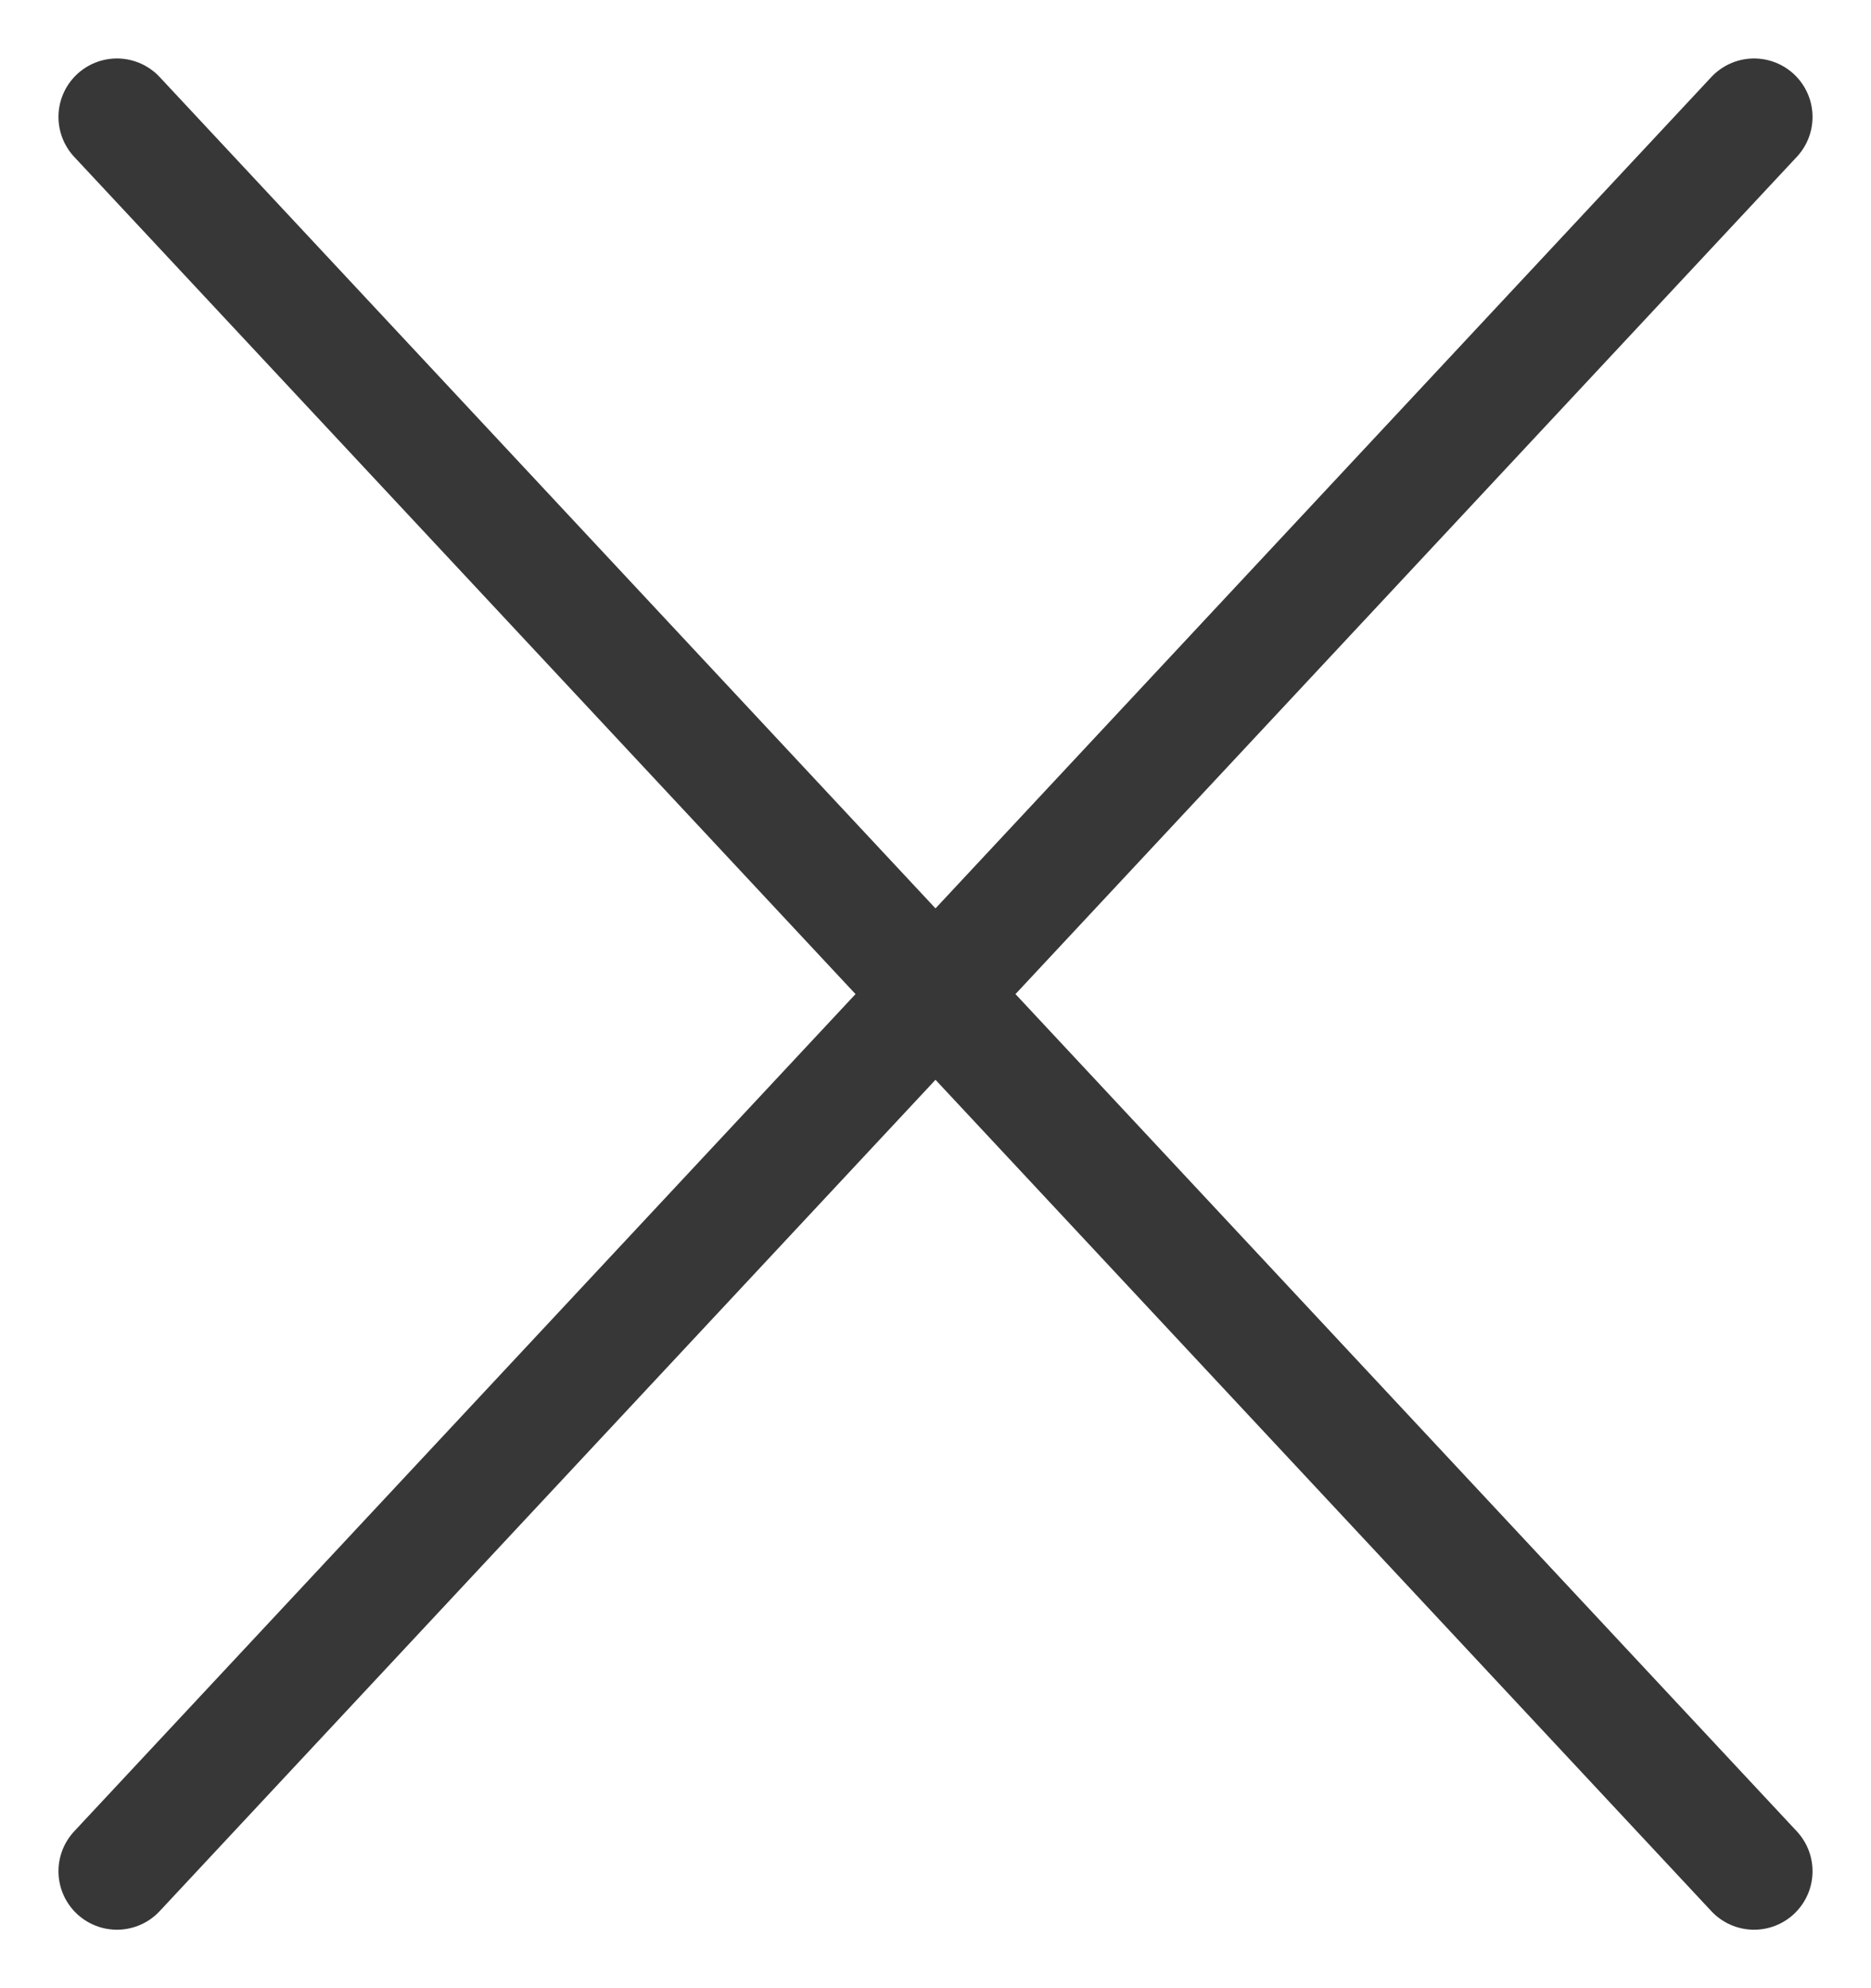 <svg width="16" height="17" viewBox="0 0 16 17" fill="none" xmlns="http://www.w3.org/2000/svg">
<path d="M15 16L8 8.5M8 8.5L1 1M8 8.5L15 1M8 8.5L1 16" stroke="#373737" stroke-linecap="round" stroke-linejoin="round"/>
</svg>
